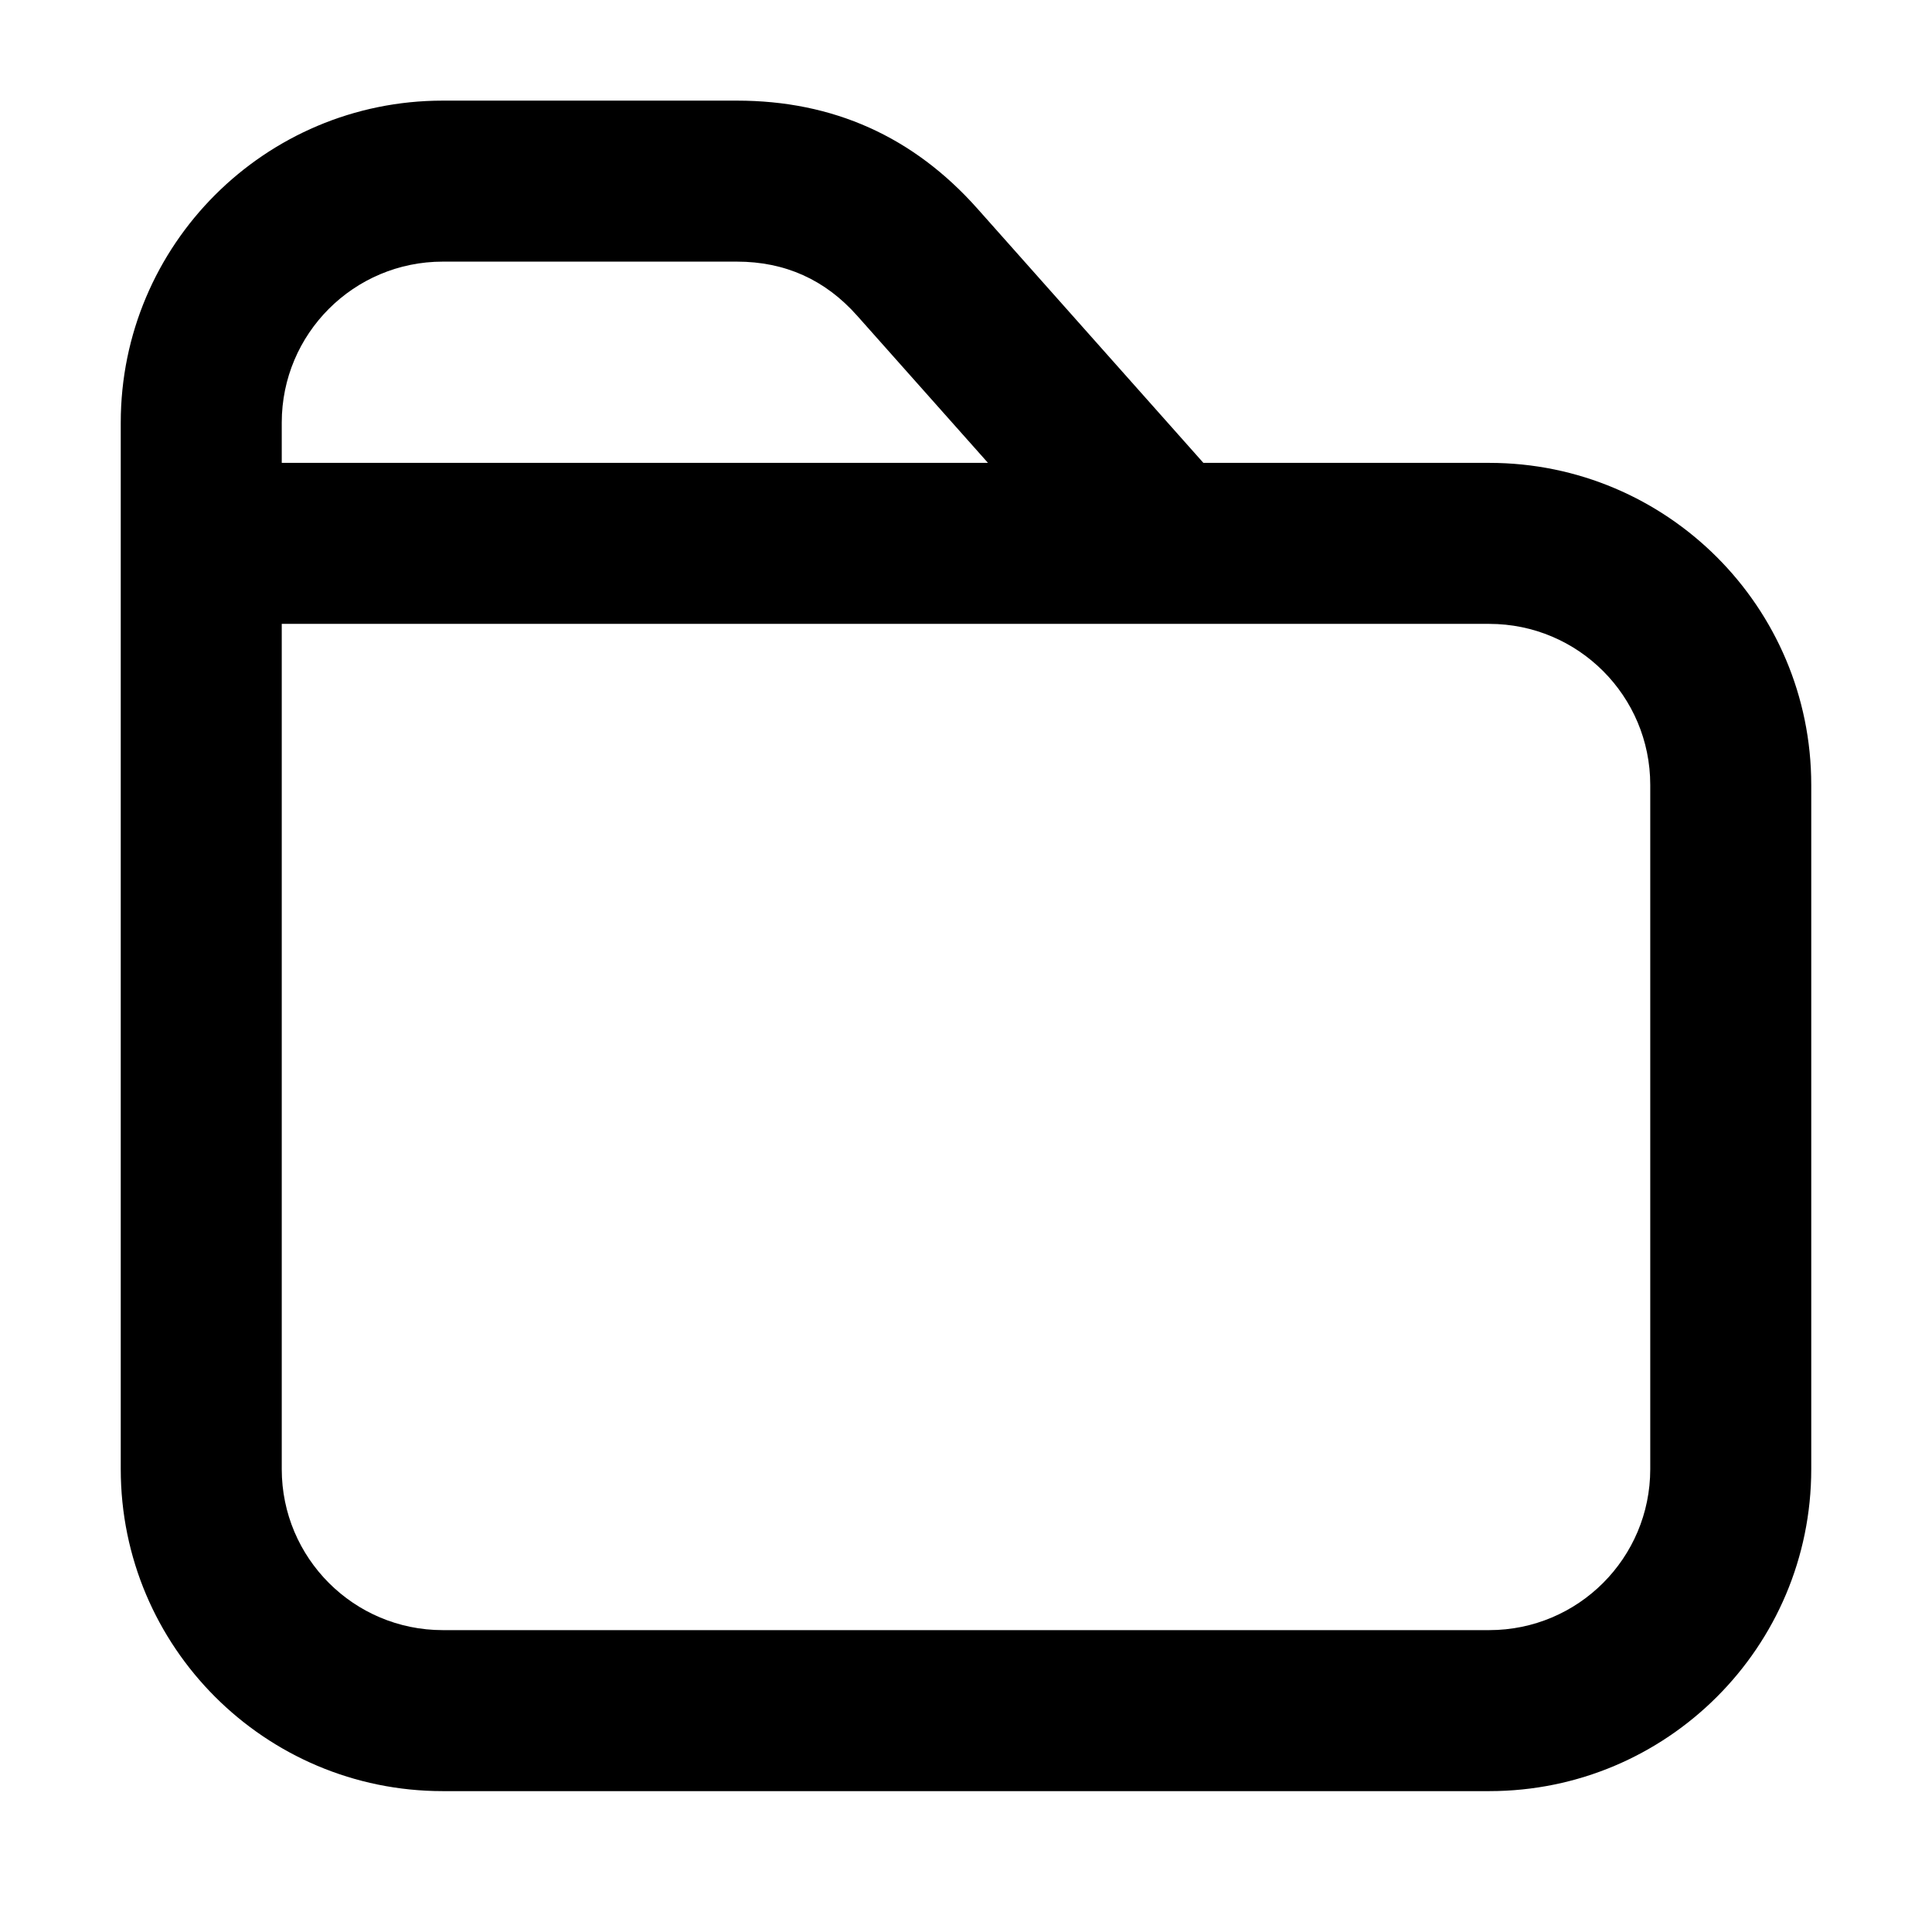 <svg xmlns="http://www.w3.org/2000/svg" xmlns:xlink="http://www.w3.org/1999/xlink" width="48" height="48" viewBox="0 0 48 48" fill="none">
<path d="M11 2.5C6.582 2.5 3 6.082 3 10.5L3 36.5C3 40.918 6.582 44.5 11 44.5L37 44.5C41.418 44.5 45 40.918 45 36.5L45 19.5C45 15.082 41.418 11.5 37 11.5L29.898 11.5L24.285 5.185C22.694 3.395 20.701 2.5 18.306 2.5L11 2.5ZM33.454 15.5L7 15.5L7 36.5C7 38.709 8.791 40.5 11 40.5L37 40.5C39.209 40.5 41 38.709 41 36.5L41 19.5C41 17.291 39.209 15.5 37 15.5L33.454 15.5ZM24.546 11.5L21.295 7.843C20.5 6.948 19.503 6.5 18.306 6.5L11 6.5C8.791 6.5 7 8.291 7 10.5L7 11.5L24.546 11.5Z" fill-rule="evenodd"  fill="#000000" >
</path>
</svg>
